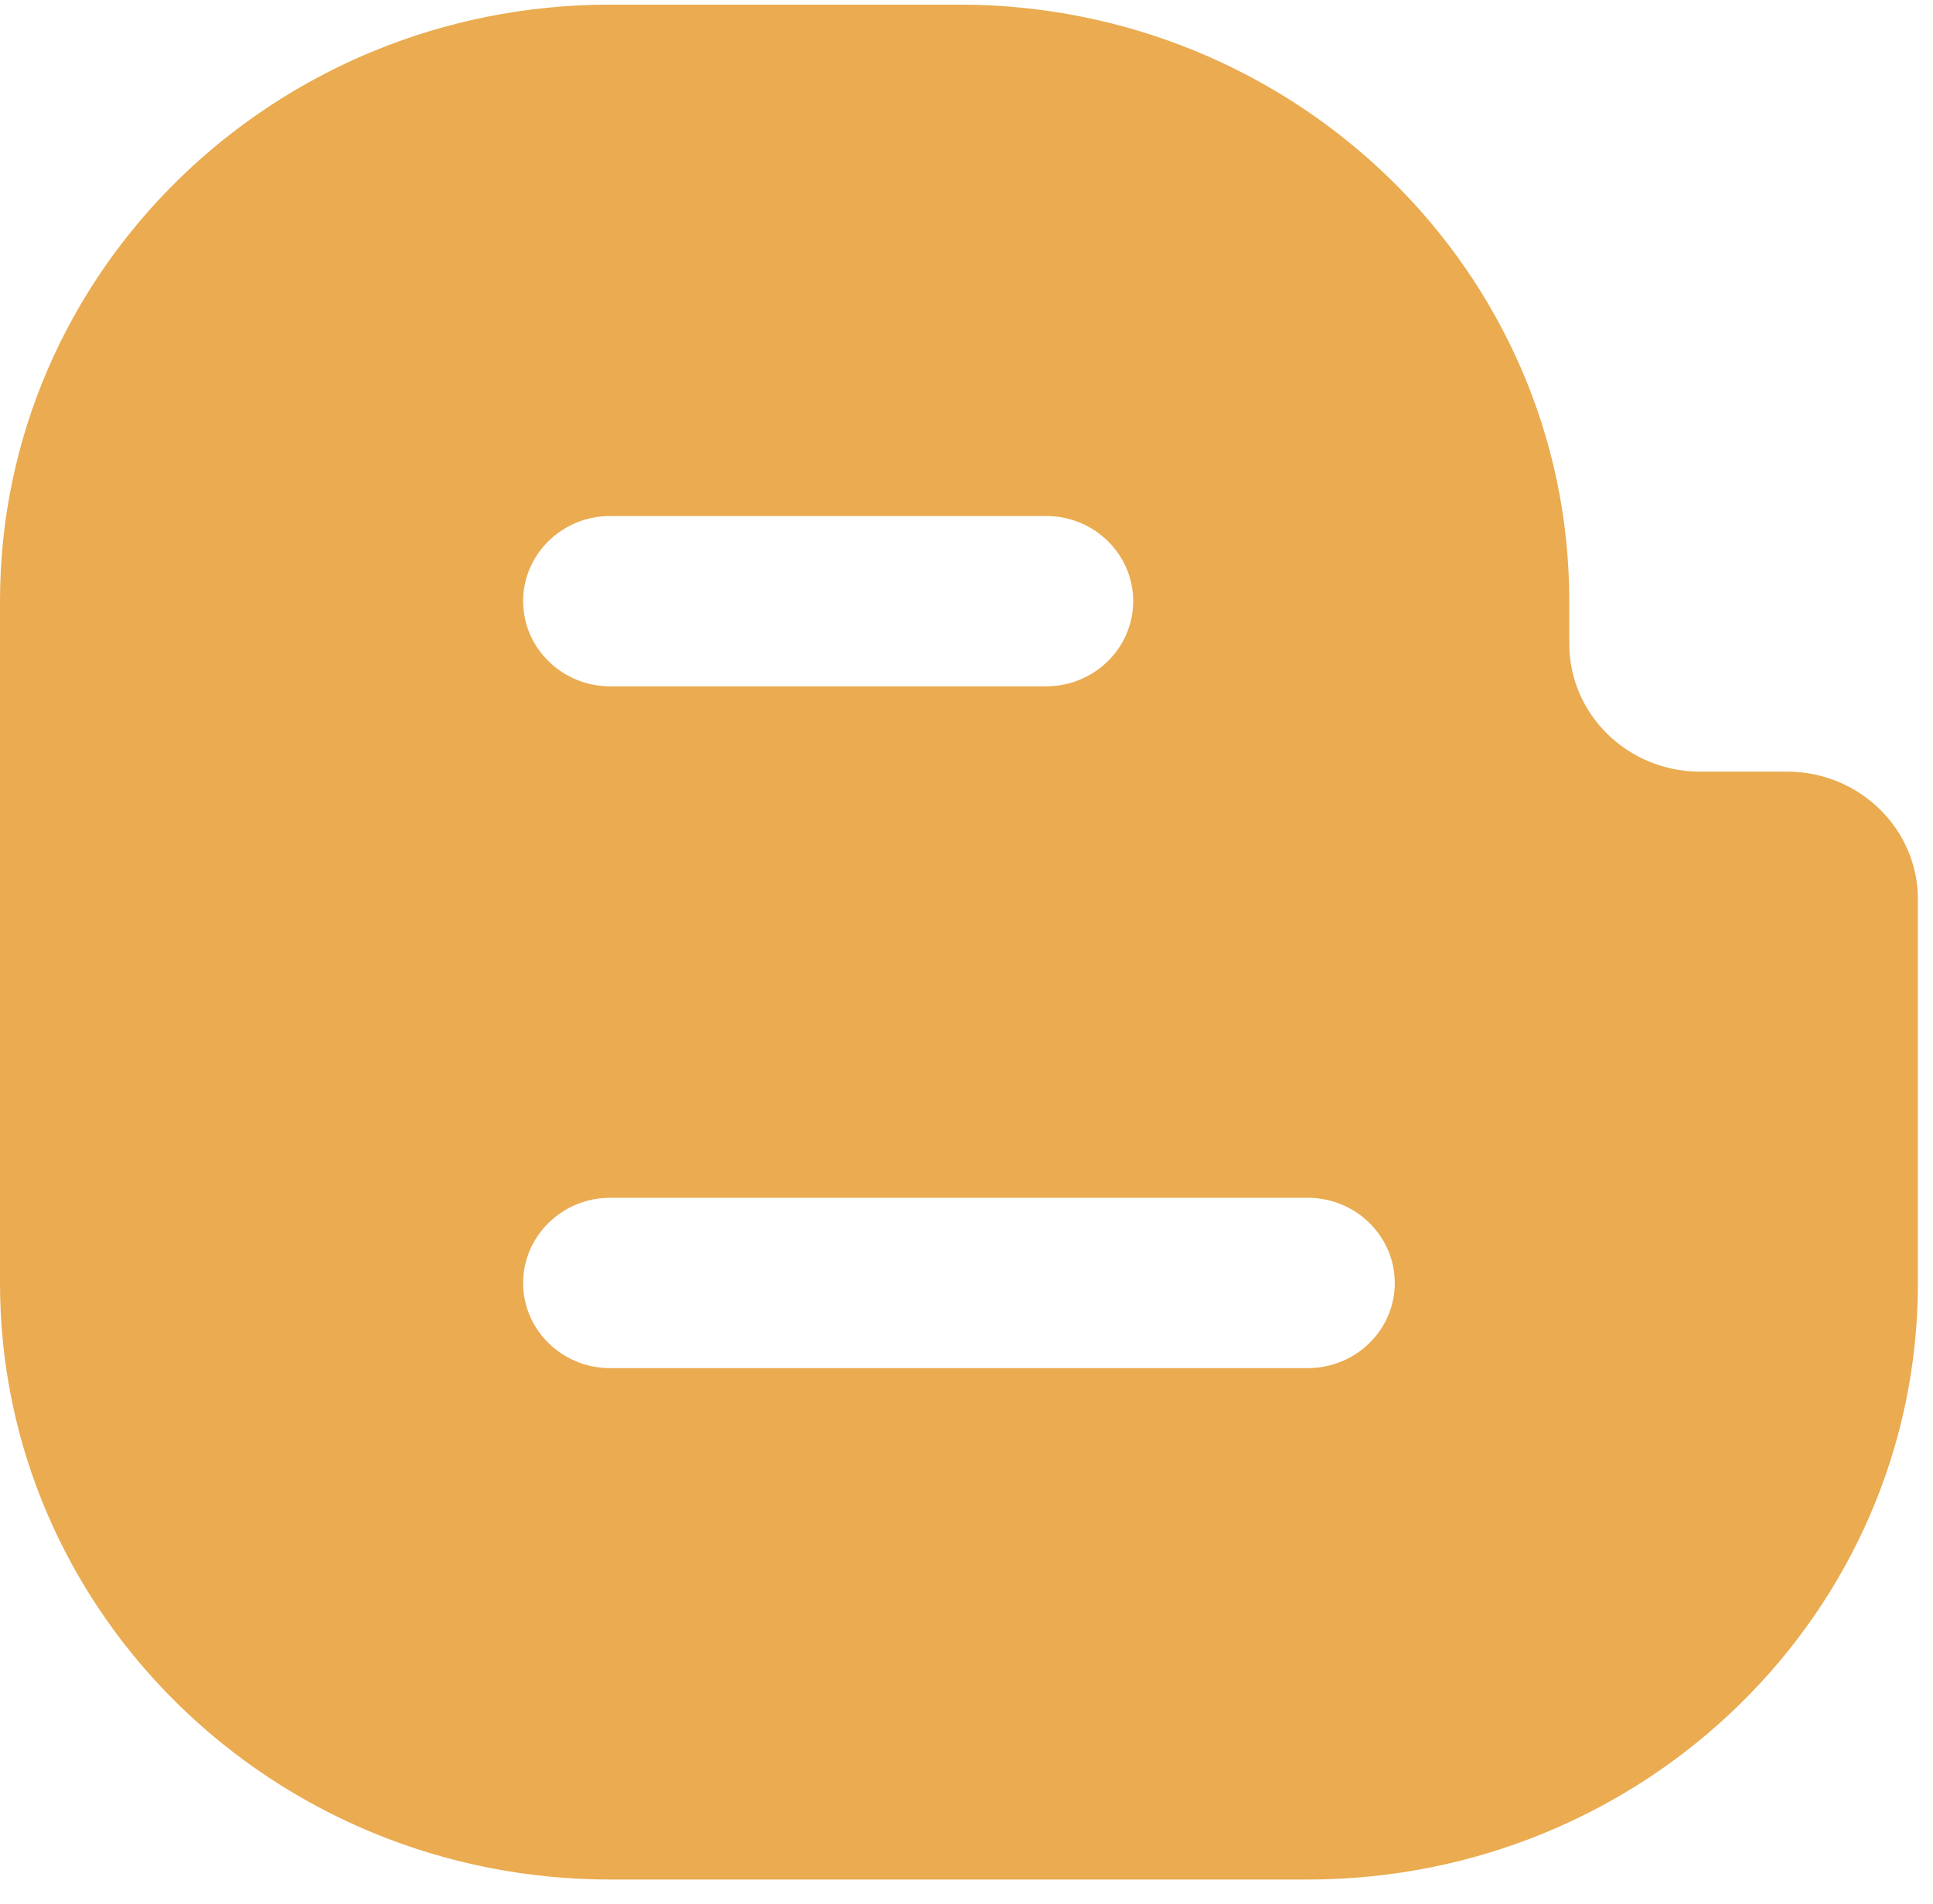 <svg width="67" height="66" viewBox="0 0 67 66" fill="none" xmlns="http://www.w3.org/2000/svg">
<g id="Blogger">
<g id="Group">
<g id="Group_2">
<path id="Vector" d="M61.946 26.752H58.924C56.425 26.752 54.393 24.767 54.393 22.319V20.841C54.393 9.417 44.92 0.16 33.239 0.16H21.149C9.465 0.16 0 9.419 0 20.841V44.481C0 55.905 9.467 65.16 21.149 65.16H45.323C57.01 65.16 66.477 55.903 66.477 44.481V31.182C66.477 28.736 64.447 26.752 61.946 26.752ZM21.149 17.889H36.261C37.928 17.889 39.278 19.214 39.278 20.841C39.278 22.468 37.925 23.794 36.261 23.794H21.149C19.483 23.794 18.132 22.468 18.132 20.841C18.132 19.214 19.483 17.889 21.149 17.889ZM45.323 47.431H21.149C19.483 47.431 18.132 46.108 18.132 44.481C18.132 42.854 19.485 41.525 21.149 41.525H45.323C46.995 41.525 48.345 42.854 48.345 44.481C48.345 46.108 46.995 47.431 45.323 47.431Z" fill="#EAAB51"/>
</g>
</g>
</g>
</svg>
